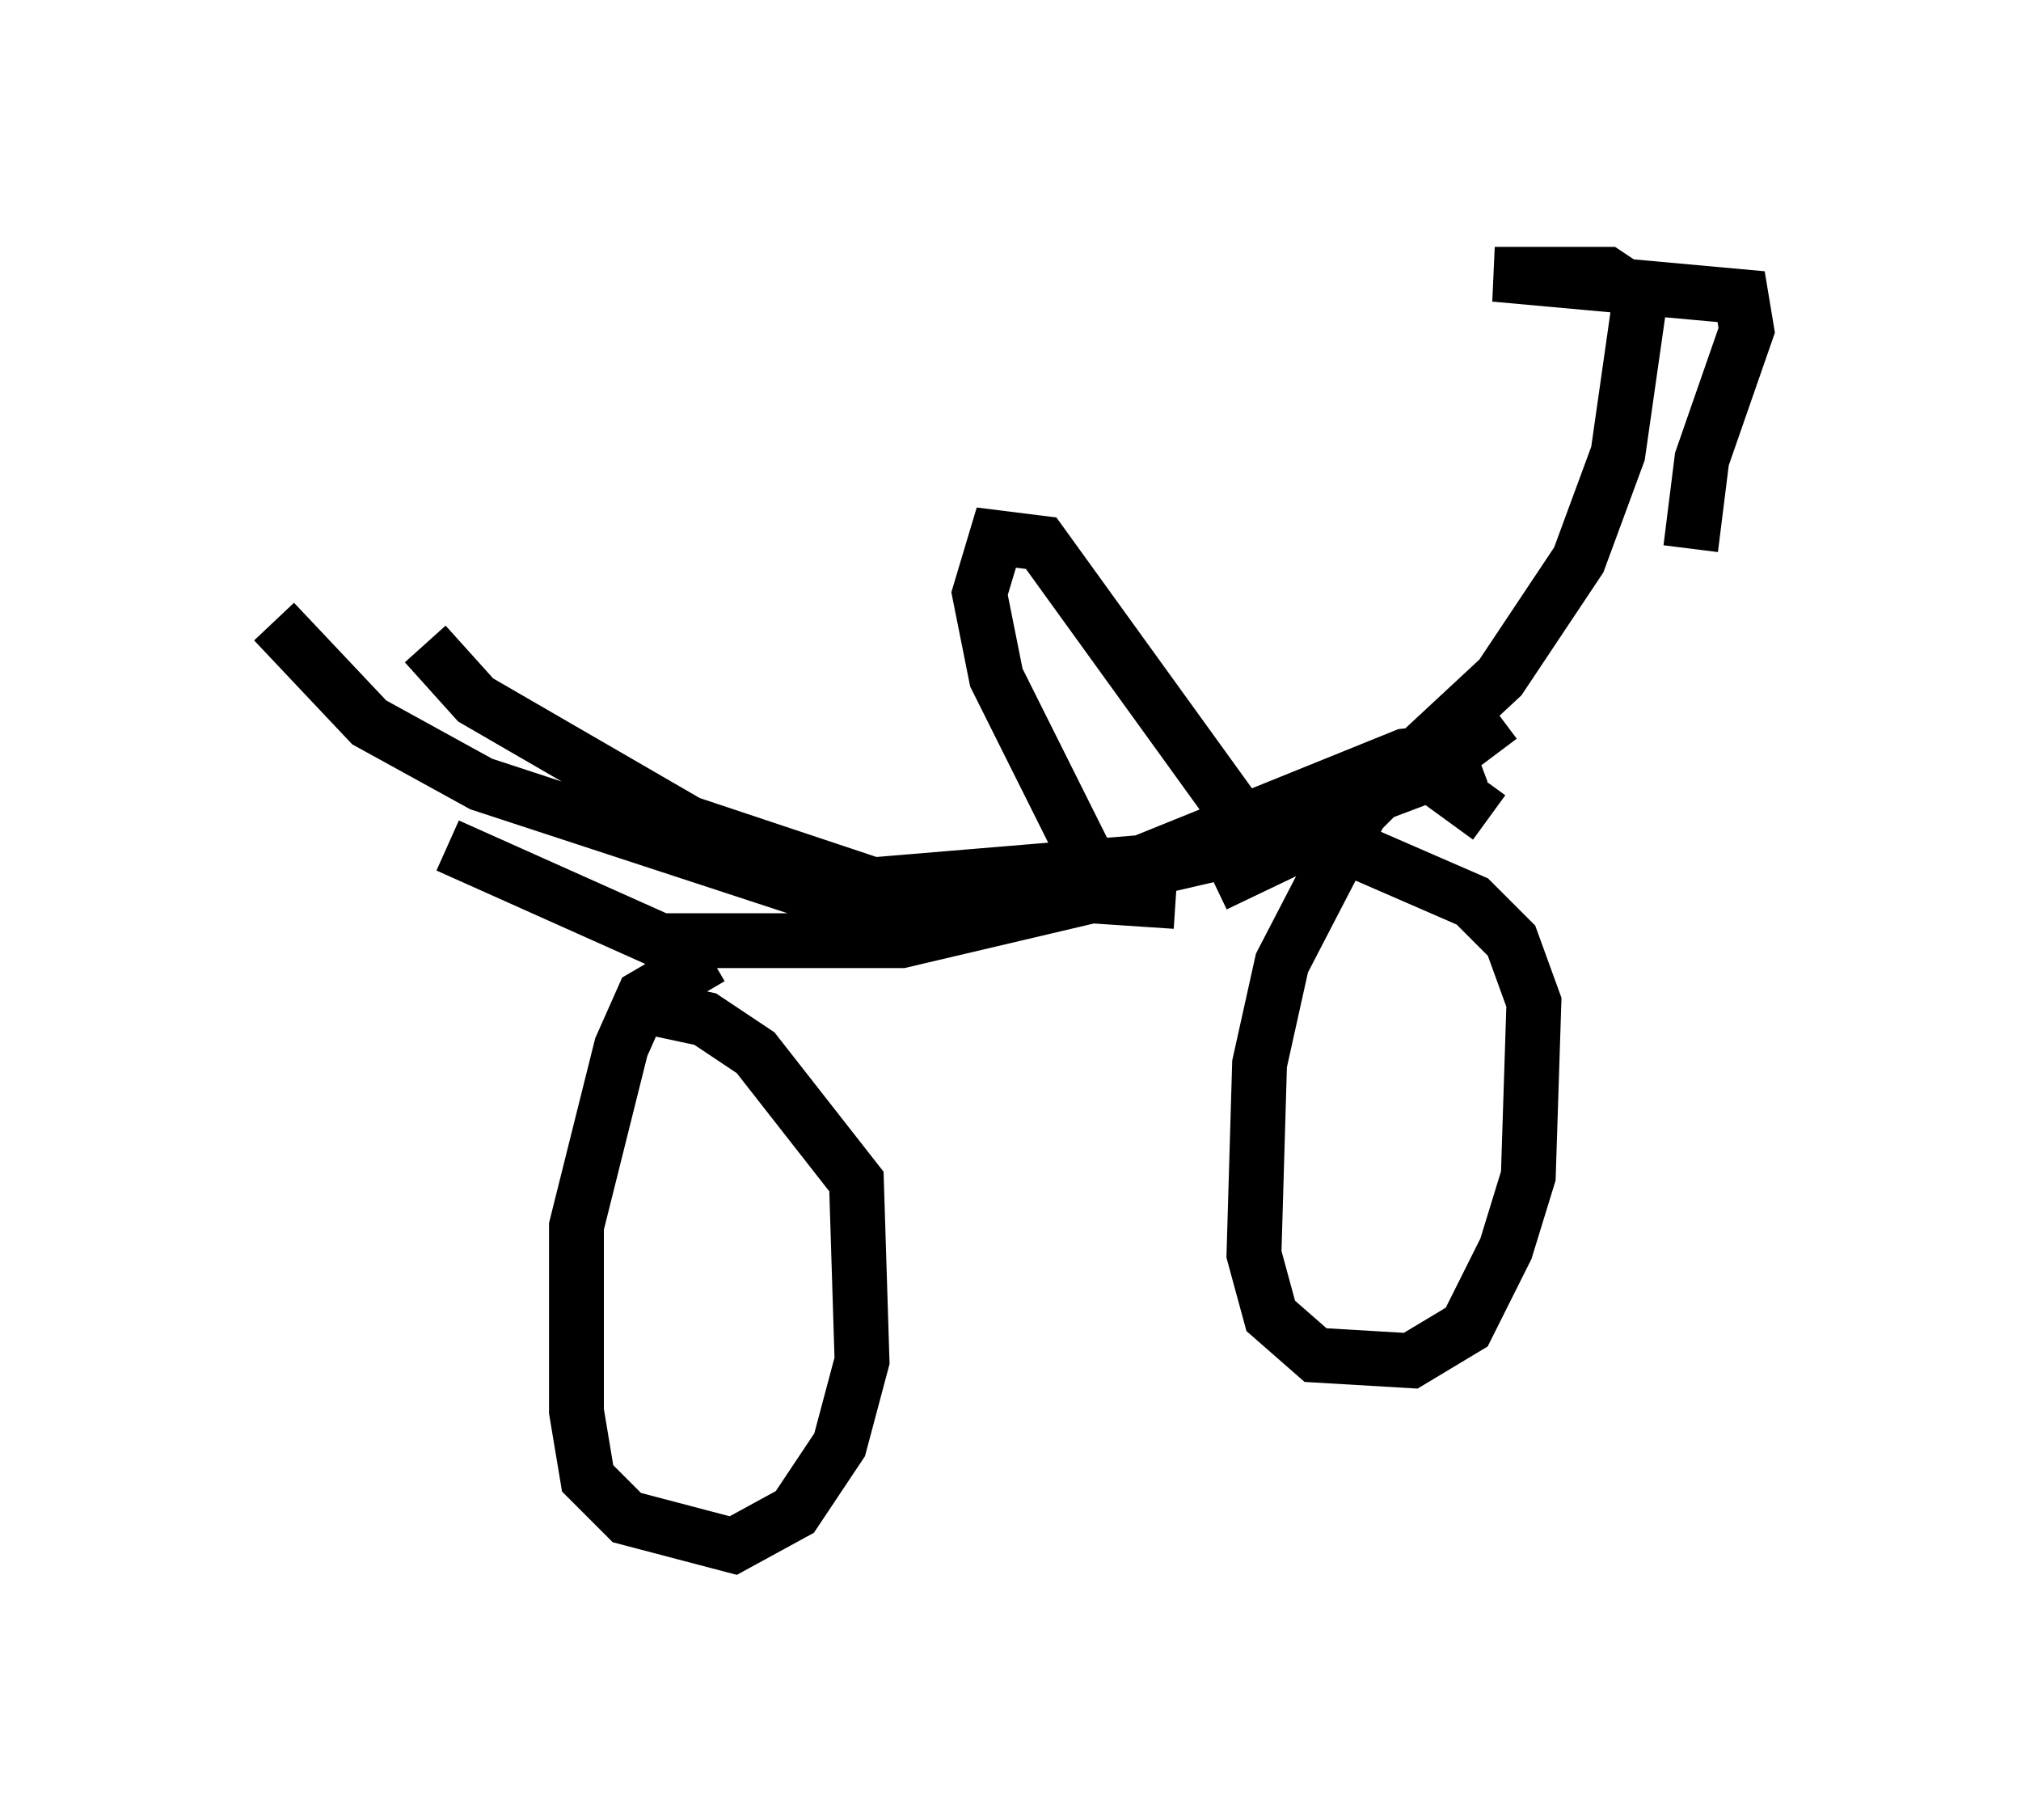 <?xml version="1.0" encoding="utf-8" ?>
<svg baseProfile="full" height="33.173" version="1.1" width="36.848" xmlns="http://www.w3.org/2000/svg" xmlns:ev="http://www.w3.org/2001/xml-events" xmlns:xlink="http://www.w3.org/1999/xlink"><defs /><rect fill="white" height="33.173" width="36.848" x="0" y="0" /><path d="M20.006, 16.433 m2.144, -0.306 l2.348, -1.123 2.858, -2.654 l1.429, -2.144 0.715, -1.94 l0.408, -2.858 -0.613, -0.408 l-2.042, 0.0 4.492, 0.408 l0.102, 0.613 -0.817, 2.348 l-0.204, 1.633 m-3.675, 4.9 l-1.123, -0.817 -0.613, 0.102 l-0.613, 0.613 -1.429, 2.756 l-0.408, 1.838 -0.102, 3.471 l0.306, 1.123 0.817, 0.715 l1.735, 0.102 1.021, -0.613 l0.715, -1.429 0.408, -1.327 l0.102, -3.165 -0.408, -1.123 l-0.715, -0.715 -2.348, -1.021 m-3.063, 1.021 l-1.531, -0.102 -3.471, 0.817 l-4.39, 0.0 -3.879, -1.735 m4.798, 2.042 l-1.225, 0.715 -0.408, 0.919 l-0.817, 3.267 0.0, 3.369 l0.204, 1.225 0.715, 0.715 l1.94, 0.51 1.123, -0.613 l0.817, -1.225 0.408, -1.531 l-0.102, -3.267 -1.838, -2.348 l-0.919, -0.613 -1.429, -0.306 m15.925, -5.206 l-0.817, 0.613 -0.919, 0.102 l-4.798, 1.94 -4.9, 0.408 l-3.369, -1.123 -3.879, -2.246 l-0.919, -1.021 m12.761, 4.288 l-0.715, -0.408 -1.633, -3.267 l-0.306, -1.531 0.306, -1.021 l0.817, 0.102 3.981, 5.513 m3.981, -1.633 l-4.594, 1.735 -2.654, 0.613 l-5.002, 0.102 -5.921, -1.94 l-2.042, -1.123 -1.735, -1.838 m23.582, -0.817 l0.0, 0.0 " fill="none" stroke="black" stroke-width="1" /></svg>